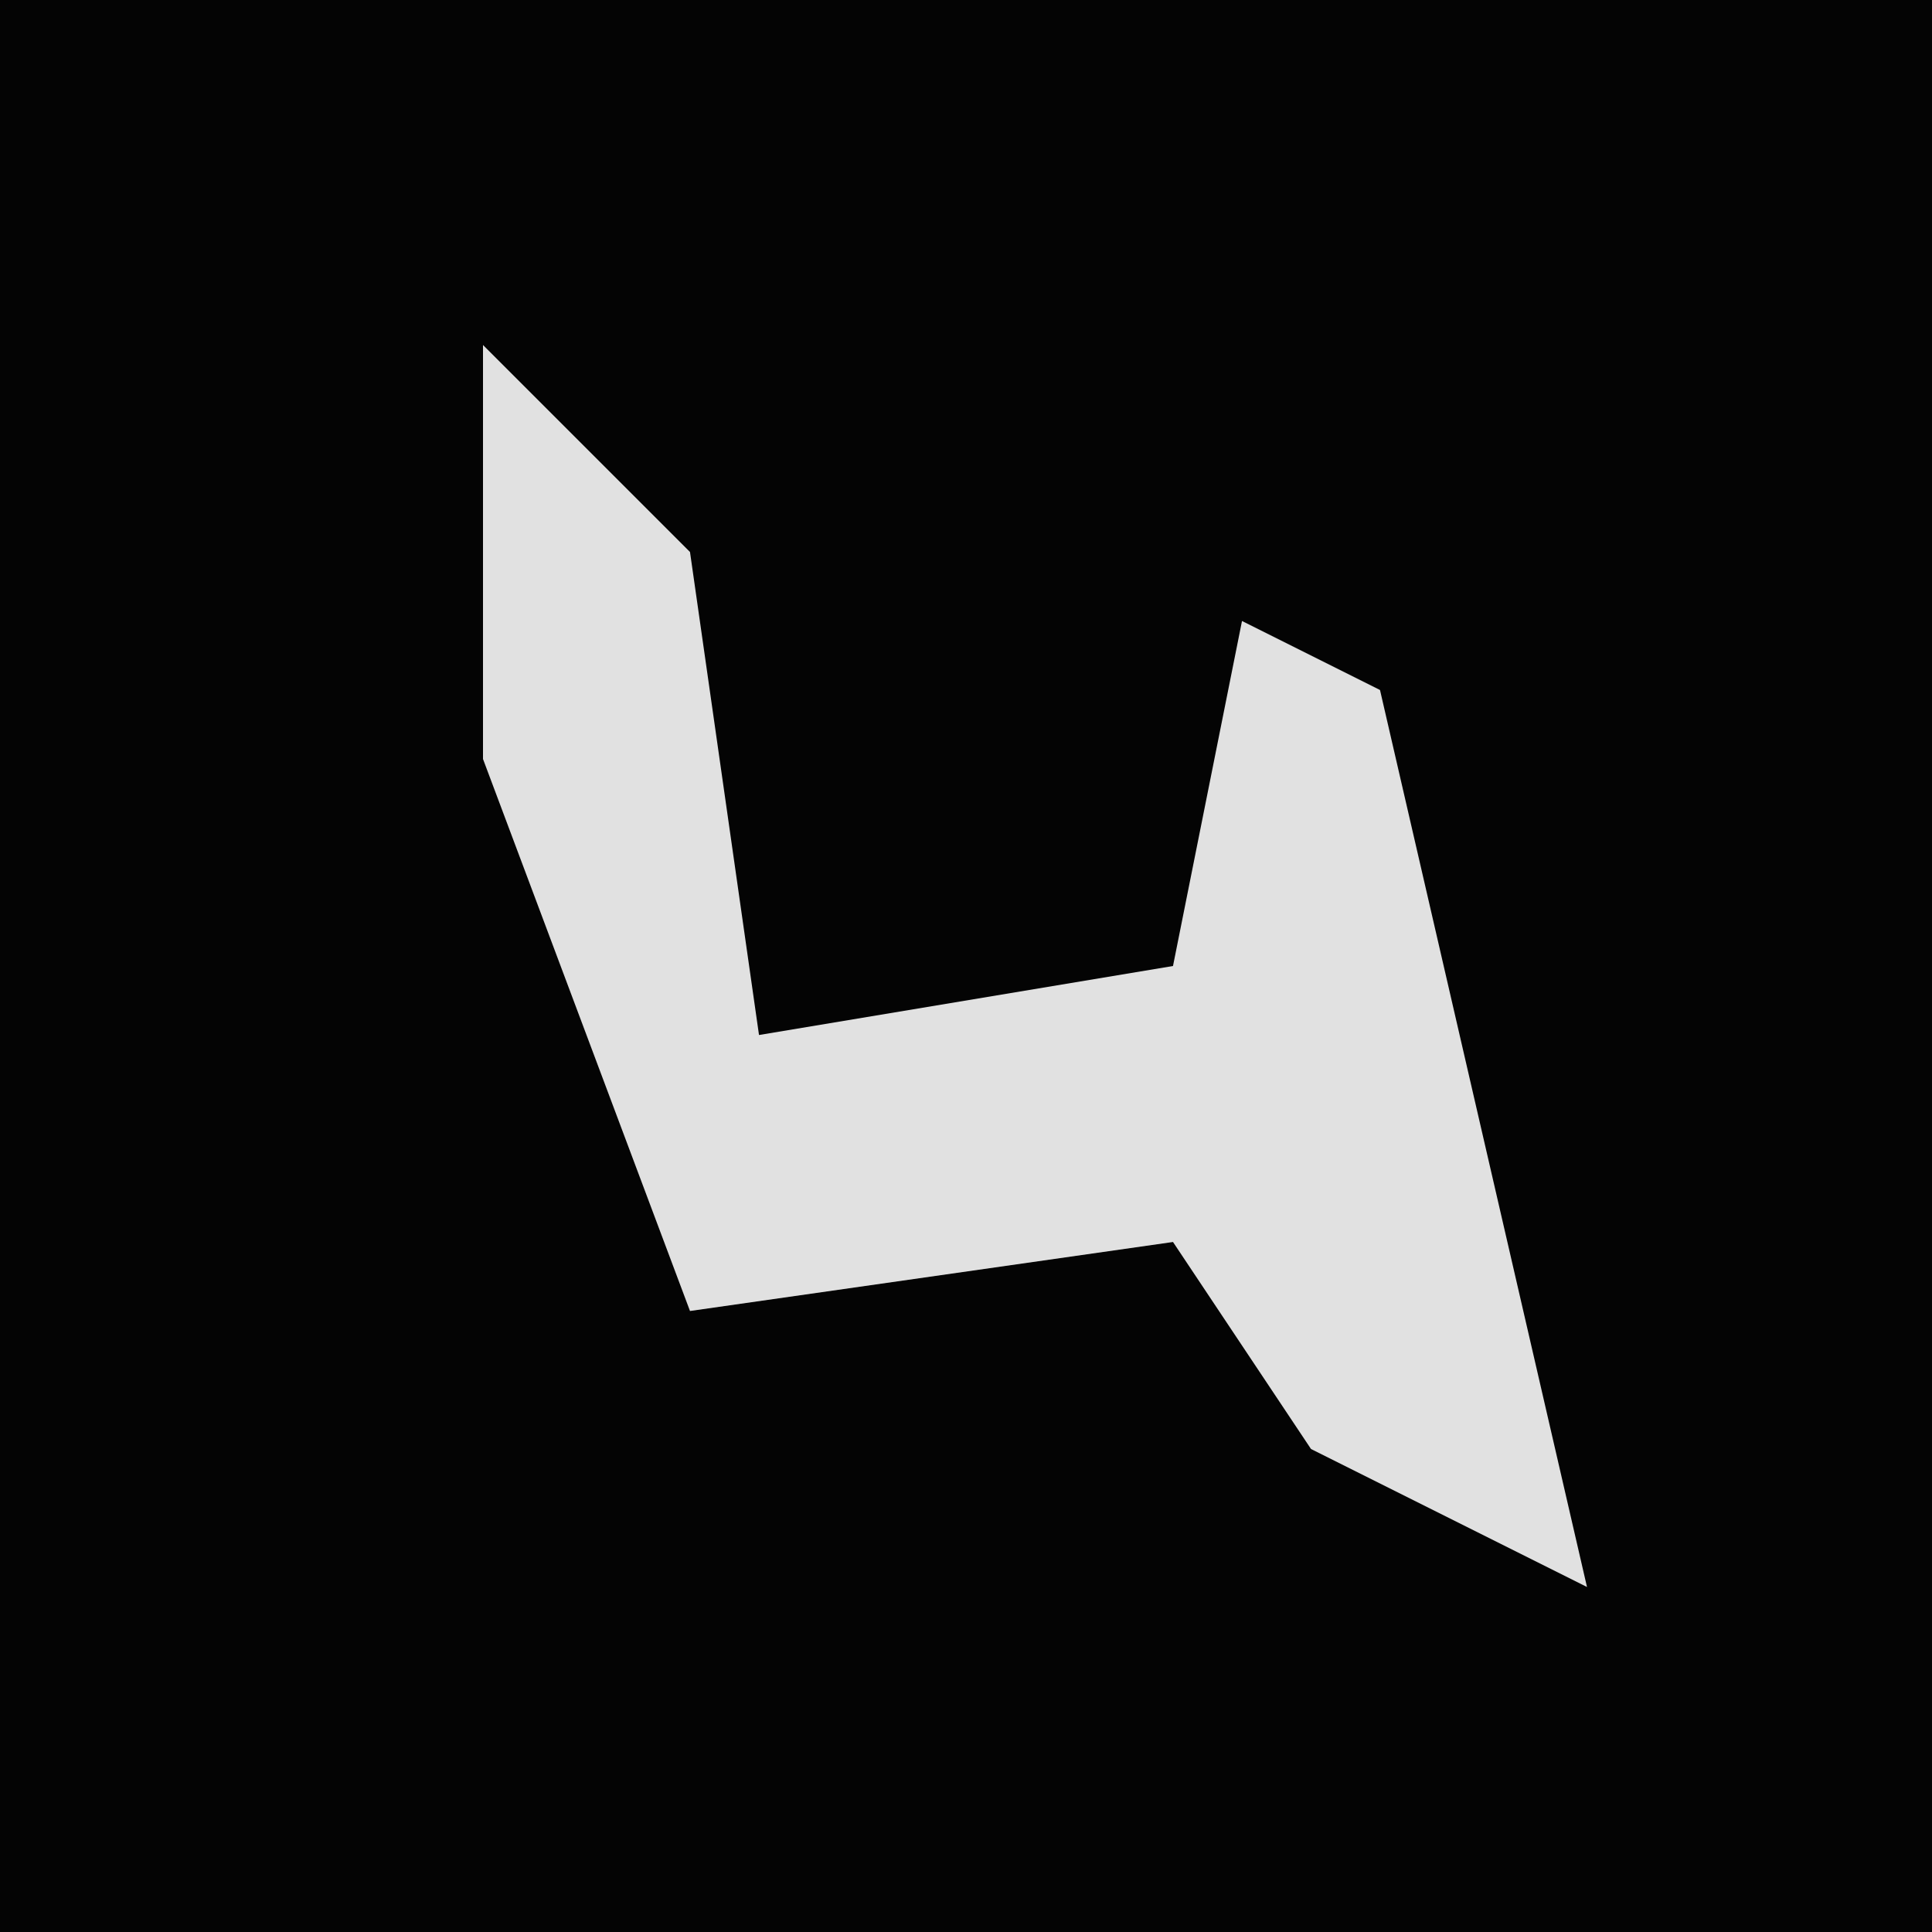 <?xml version="1.0" encoding="UTF-8"?>
<svg version="1.1" xmlns="http://www.w3.org/2000/svg" width="28" height="28">
<path d="M0,0 L28,0 L28,28 L0,28 Z " fill="#040404" transform="translate(0,0)"/>
<path d="M0,0 L3,3 L4,10 L10,9 L11,4 L13,5 L16,18 L12,16 L10,13 L3,14 L0,6 Z " fill="#E1E1E1" transform="translate(7,5)"/>
</svg>
